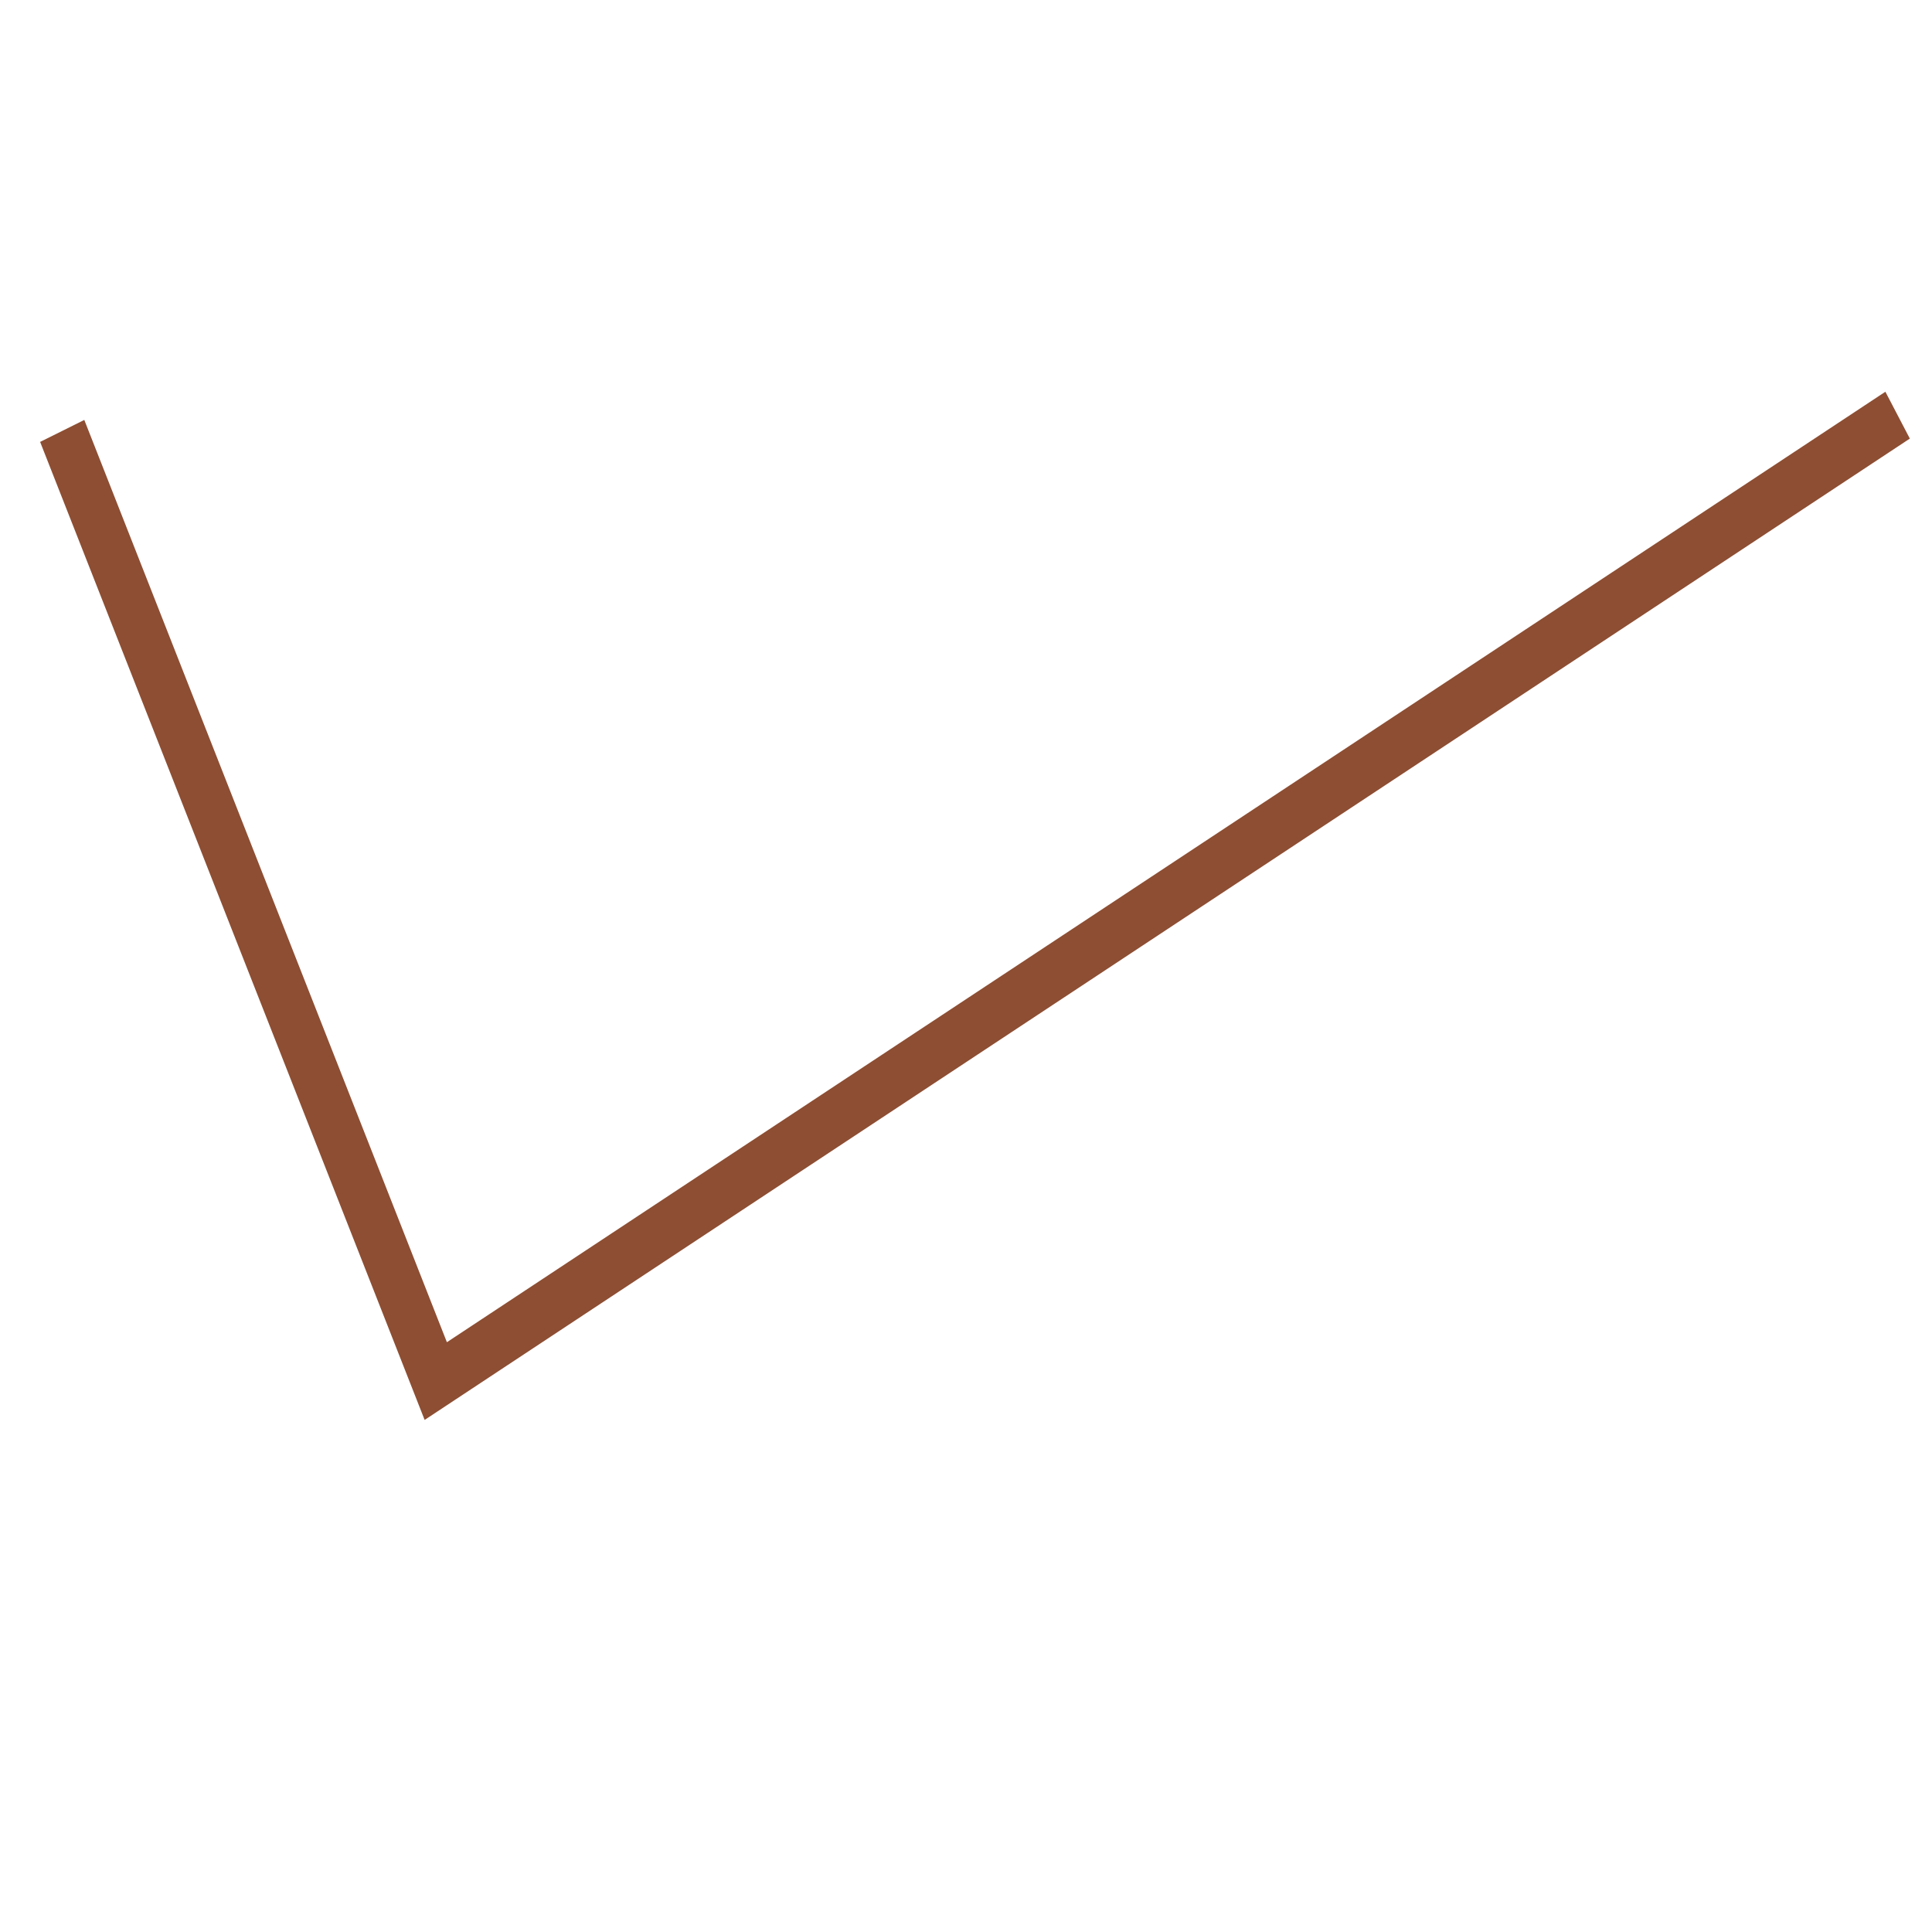 <svg id="eHKo8hZTFen1" xmlns="http://www.w3.org/2000/svg" xmlns:xlink="http://www.w3.org/1999/xlink" viewBox="0 0 20 20" shape-rendering="geometricPrecision" text-rendering="geometricPrecision"><path d="M0.633,3.615l3.867,8.743L19.633,3.47" transform="matrix(1 0 0 1.125 0.011 0.394)" fill="none" stroke="#8d4e33" stroke-width="0.5"/></svg>